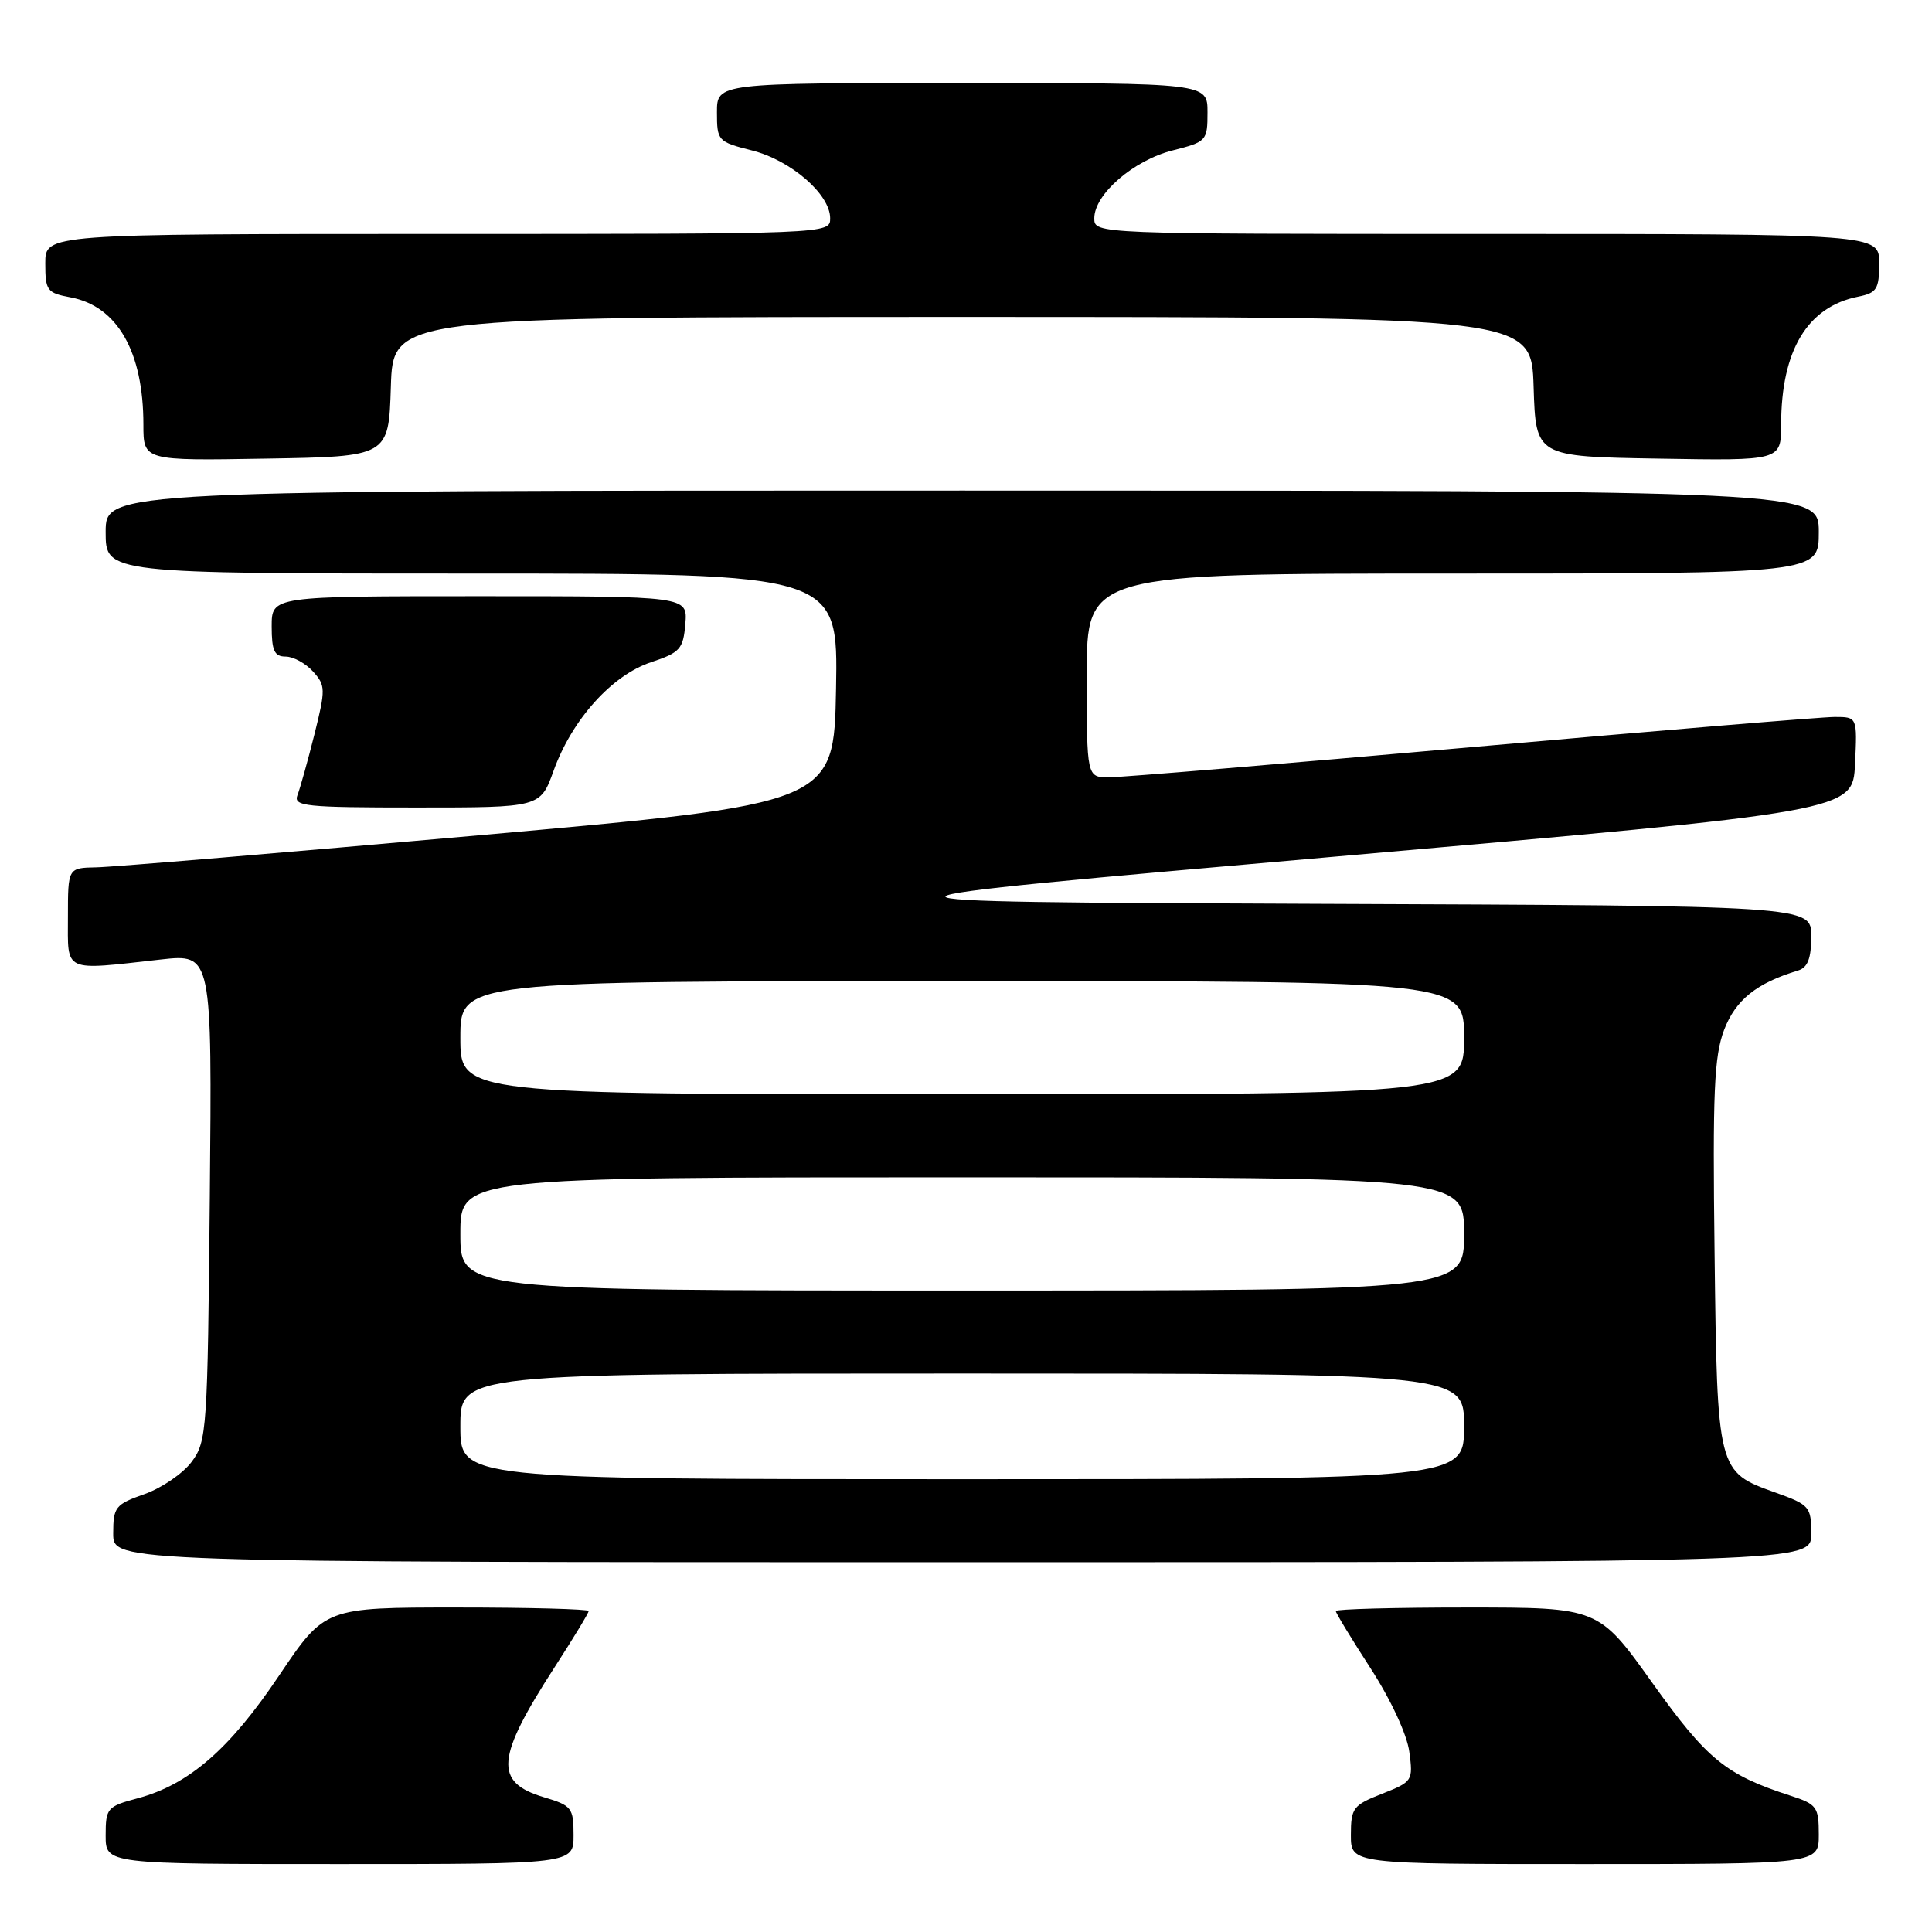 <?xml version="1.0" encoding="UTF-8" standalone="no"?>
<!DOCTYPE svg PUBLIC "-//W3C//DTD SVG 1.1//EN" "http://www.w3.org/Graphics/SVG/1.1/DTD/svg11.dtd" >
<svg xmlns="http://www.w3.org/2000/svg" xmlns:xlink="http://www.w3.org/1999/xlink" version="1.1" viewBox="0 0 256 256">
 <g >
 <path fill="currentColor"
d=" M 76.00 243.16 C 76.00 239.55 75.76 239.24 72.06 238.14 C 65.43 236.15 65.70 232.96 73.51 220.88 C 75.98 217.06 78.00 213.73 78.00 213.47 C 78.00 213.21 70.14 213.00 60.53 213.00 C 43.05 213.00 43.05 213.00 36.98 222.02 C 30.42 231.79 25.03 236.46 18.25 238.28 C 14.20 239.36 14.00 239.59 14.00 243.21 C 14.00 247.00 14.00 247.00 45.00 247.00 C 76.00 247.00 76.00 247.00 76.00 243.16 Z  M 241.00 243.08 C 241.00 239.43 240.74 239.07 237.25 237.94 C 228.66 235.16 226.21 233.16 218.95 223.00 C 211.81 213.00 211.81 213.00 194.41 213.00 C 184.83 213.00 177.00 213.21 177.00 213.47 C 177.00 213.73 179.07 217.14 181.61 221.06 C 184.29 225.21 186.44 229.83 186.74 232.12 C 187.26 235.96 187.17 236.09 183.14 237.68 C 179.29 239.19 179.00 239.57 179.00 243.15 C 179.00 247.00 179.00 247.00 210.00 247.00 C 241.00 247.00 241.00 247.00 241.00 243.08 Z  M 240.00 203.23 C 240.00 199.65 239.78 199.39 235.25 197.77 C 227.56 195.03 227.54 194.97 227.19 166.06 C 226.92 144.67 227.13 139.96 228.46 136.45 C 229.98 132.49 232.74 130.27 238.25 128.60 C 239.54 128.20 240.00 127.00 240.00 124.04 C 240.00 120.01 240.00 120.01 174.25 119.76 C 108.50 119.50 108.50 119.50 177.00 113.50 C 245.50 107.50 245.50 107.50 245.80 101.25 C 246.10 95.00 246.10 95.00 243.10 95.00 C 241.45 95.00 219.81 96.80 195.00 99.00 C 170.19 101.20 148.57 103.00 146.95 103.00 C 144.00 103.00 144.00 103.00 144.00 89.50 C 144.00 76.00 144.00 76.00 192.50 76.00 C 241.00 76.00 241.00 76.00 241.00 70.50 C 241.00 65.00 241.00 65.00 127.50 65.00 C 14.00 65.00 14.00 65.00 14.00 70.50 C 14.00 76.00 14.00 76.00 62.53 76.00 C 111.05 76.00 111.05 76.00 110.78 91.24 C 110.50 106.49 110.50 106.49 63.50 110.68 C 37.65 112.98 14.81 114.90 12.75 114.93 C 9.00 115.00 9.00 115.00 9.00 121.50 C 9.00 128.95 8.22 128.60 21.30 127.14 C 28.10 126.39 28.10 126.39 27.80 158.62 C 27.51 189.51 27.41 190.98 25.41 193.68 C 24.26 195.23 21.45 197.16 19.16 197.97 C 15.27 199.34 15.00 199.69 15.00 203.22 C 15.00 207.00 15.00 207.00 127.50 207.00 C 240.00 207.00 240.00 207.00 240.00 203.23 Z  M 73.36 102.11 C 75.80 95.34 81.07 89.48 86.26 87.75 C 90.11 86.47 90.53 86.01 90.81 82.67 C 91.12 79.00 91.12 79.00 63.56 79.00 C 36.00 79.00 36.00 79.00 36.00 83.00 C 36.00 86.22 36.36 87.00 37.85 87.00 C 38.86 87.00 40.49 87.89 41.47 88.97 C 43.15 90.83 43.16 91.31 41.66 97.32 C 40.78 100.83 39.77 104.44 39.42 105.35 C 38.85 106.84 40.35 107.00 55.20 107.00 C 71.60 107.00 71.60 107.00 73.36 102.11 Z  M 51.79 51.25 C 52.08 42.00 52.08 42.00 127.50 42.00 C 202.92 42.00 202.92 42.00 203.21 51.25 C 203.50 60.50 203.50 60.50 219.75 60.77 C 236.00 61.05 236.00 61.05 236.01 56.27 C 236.02 46.42 239.49 40.65 246.22 39.31 C 248.69 38.81 249.00 38.31 249.00 34.88 C 249.00 31.00 249.00 31.00 197.00 31.00 C 145.02 31.00 145.00 31.00 145.00 28.92 C 145.00 25.74 150.21 21.23 155.38 19.93 C 159.88 18.79 160.00 18.66 160.00 14.88 C 160.00 11.00 160.00 11.00 127.50 11.00 C 95.00 11.00 95.00 11.00 95.00 14.88 C 95.00 18.66 95.12 18.79 99.62 19.93 C 104.79 21.23 110.00 25.74 110.00 28.92 C 110.00 31.00 109.98 31.00 58.00 31.00 C 6.00 31.00 6.00 31.00 6.00 34.89 C 6.00 38.51 6.23 38.82 9.34 39.40 C 15.55 40.57 19.00 46.59 19.00 56.27 C 19.00 61.05 19.00 61.05 35.25 60.77 C 51.50 60.50 51.50 60.50 51.79 51.25 Z  M 61.00 189.00 C 61.00 182.00 61.00 182.00 127.50 182.00 C 194.00 182.00 194.00 182.00 194.00 189.00 C 194.00 196.00 194.00 196.00 127.50 196.00 C 61.00 196.00 61.00 196.00 61.00 189.00 Z  M 61.00 163.50 C 61.00 156.00 61.00 156.00 127.50 156.00 C 194.00 156.00 194.00 156.00 194.00 163.50 C 194.00 171.00 194.00 171.00 127.50 171.00 C 61.00 171.00 61.00 171.00 61.00 163.50 Z  M 61.00 137.50 C 61.00 130.00 61.00 130.00 127.50 130.00 C 194.00 130.00 194.00 130.00 194.00 137.50 C 194.00 145.00 194.00 145.00 127.50 145.00 C 61.00 145.00 61.00 145.00 61.00 137.50 Z "/>
</g>
</svg>